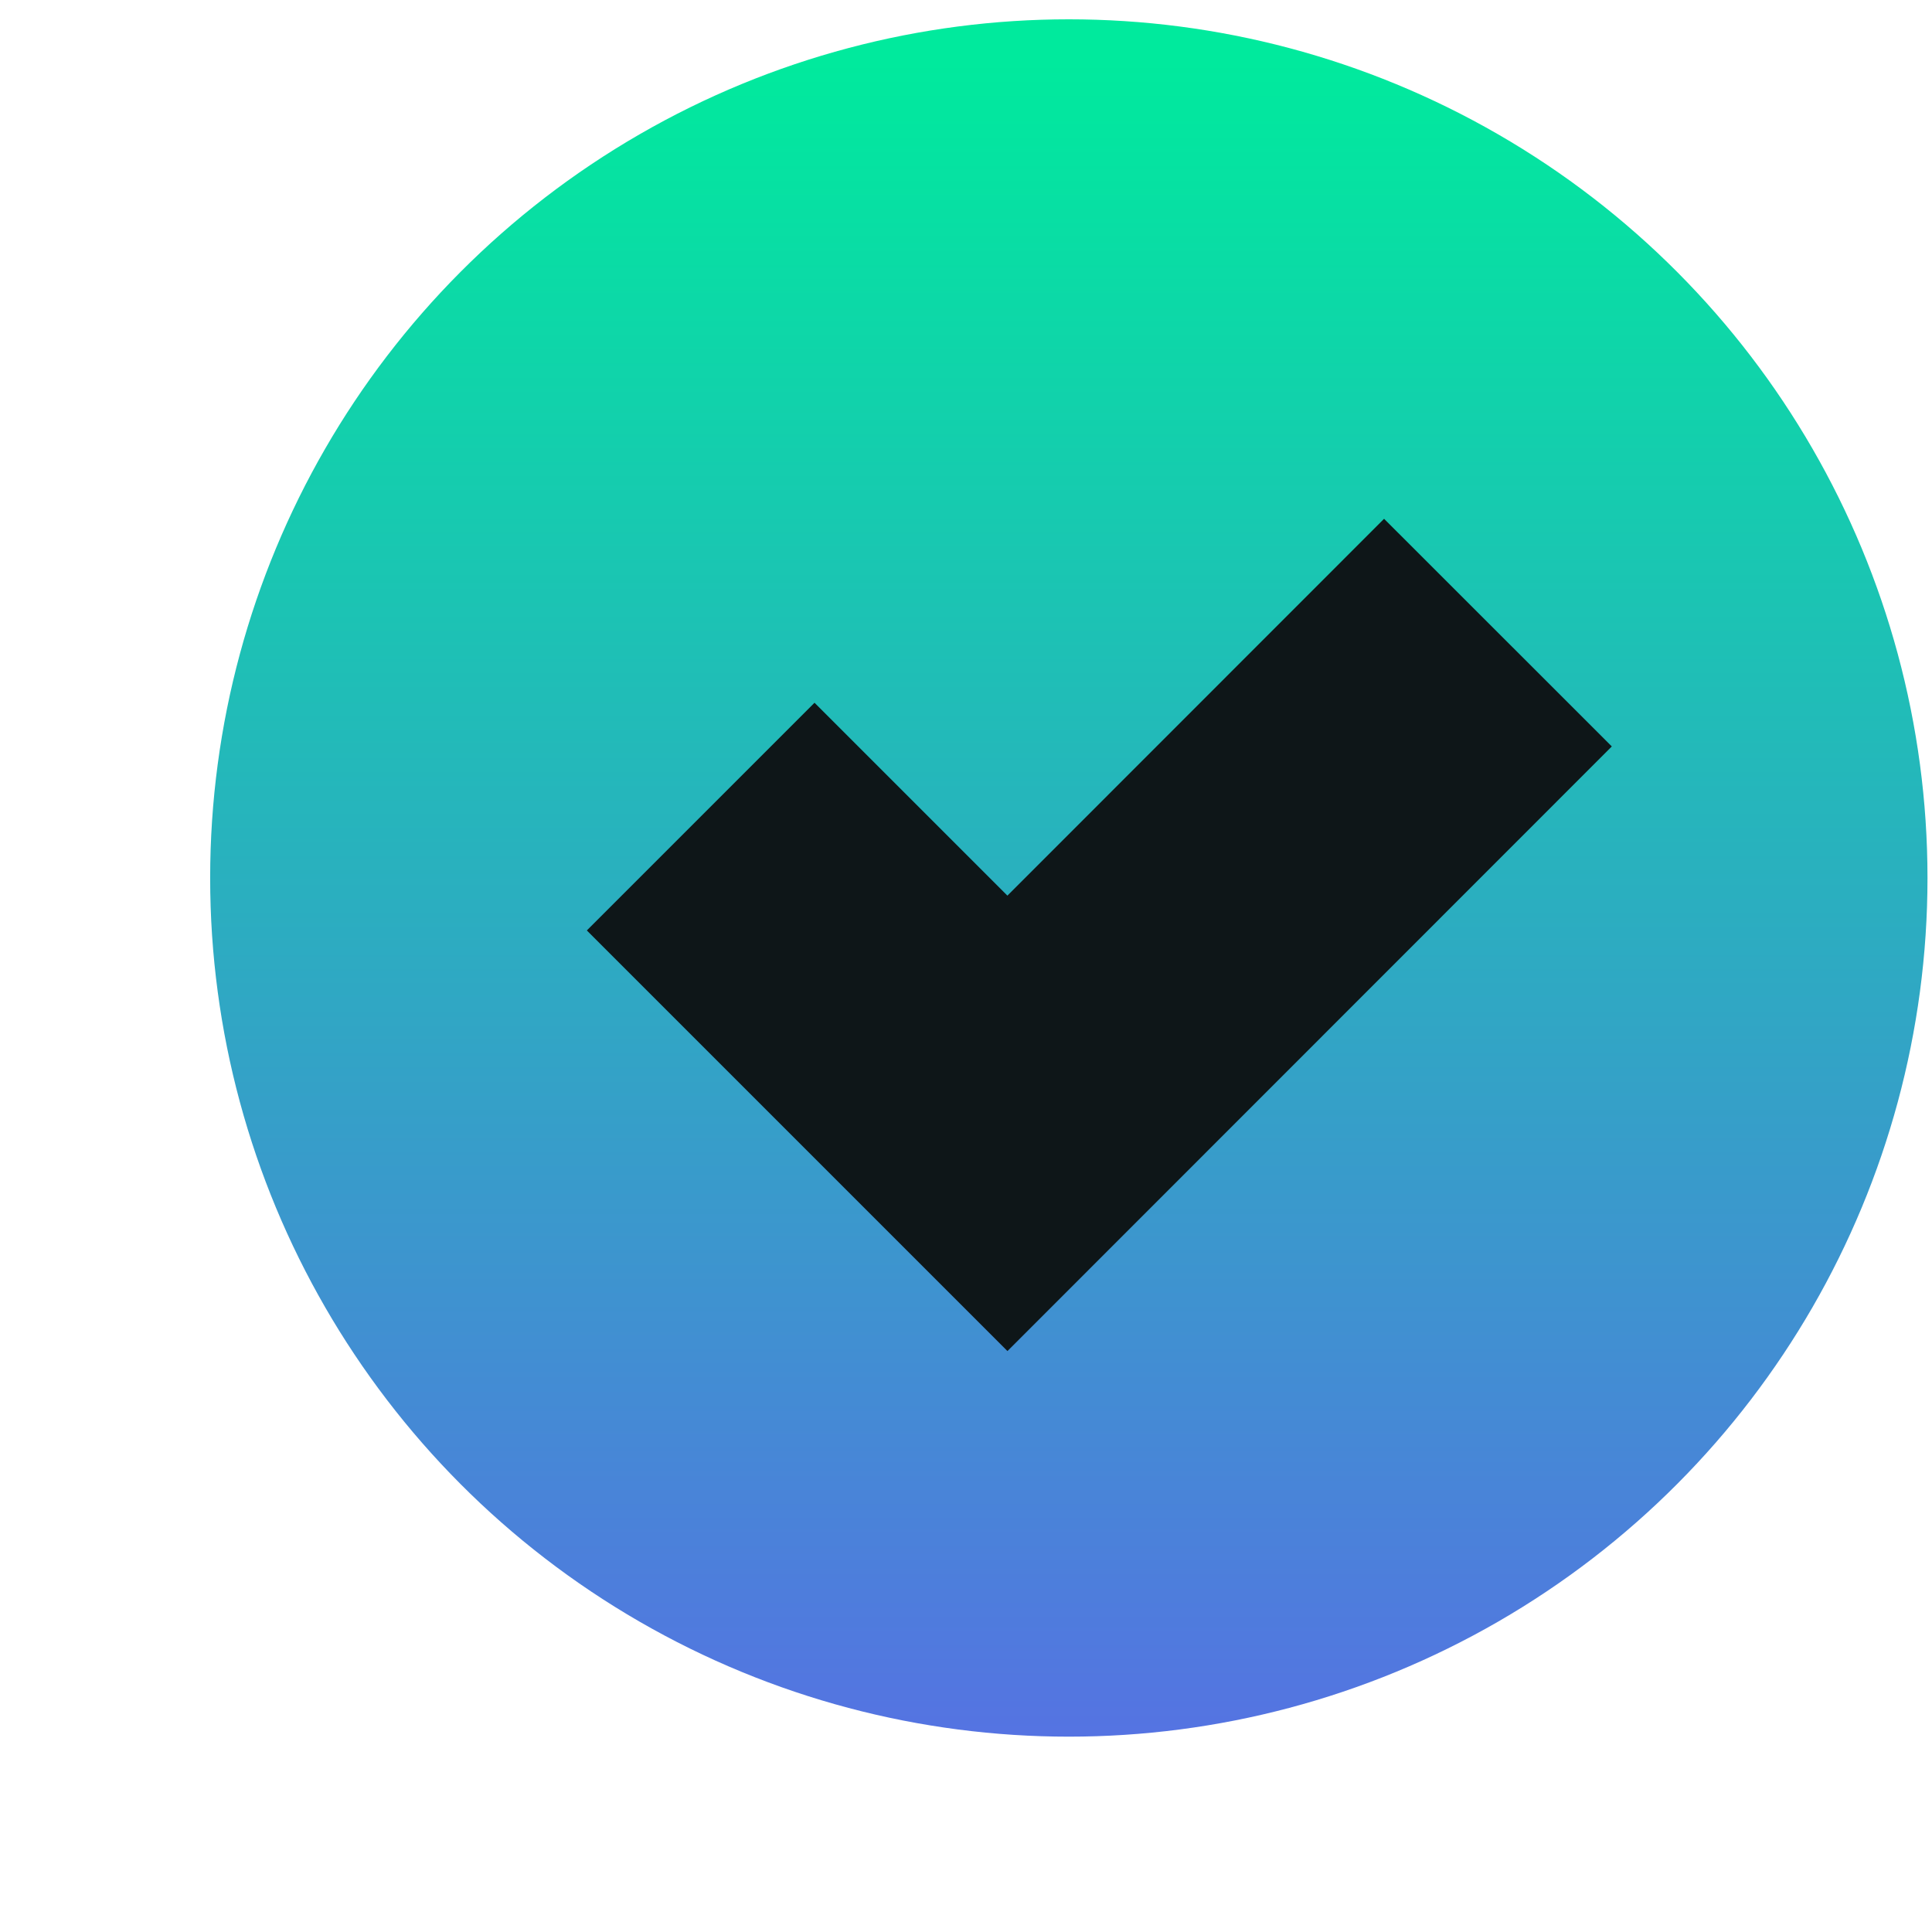 <svg width="9" height="9" viewBox="0 0 9 9" fill="none" xmlns="http://www.w3.org/2000/svg">
<circle cx="4.979" cy="4.09" r="4" fill="url(#paint0_linear_9_348)"/>
<path d="M3.264 3.804L4.693 5.233L6.978 2.947" stroke="#0E1618" stroke-width="1.5"/>
<defs>
<linearGradient id="paint0_linear_9_348" x1="4.979" y1="0.09" x2="4.979" y2="8.09" gradientUnits="userSpaceOnUse">
<stop offset="0.024" stop-color="#00EA9D"/>
<stop offset="1" stop-color="#5573E2"/>
</linearGradient>
</defs>
</svg>
